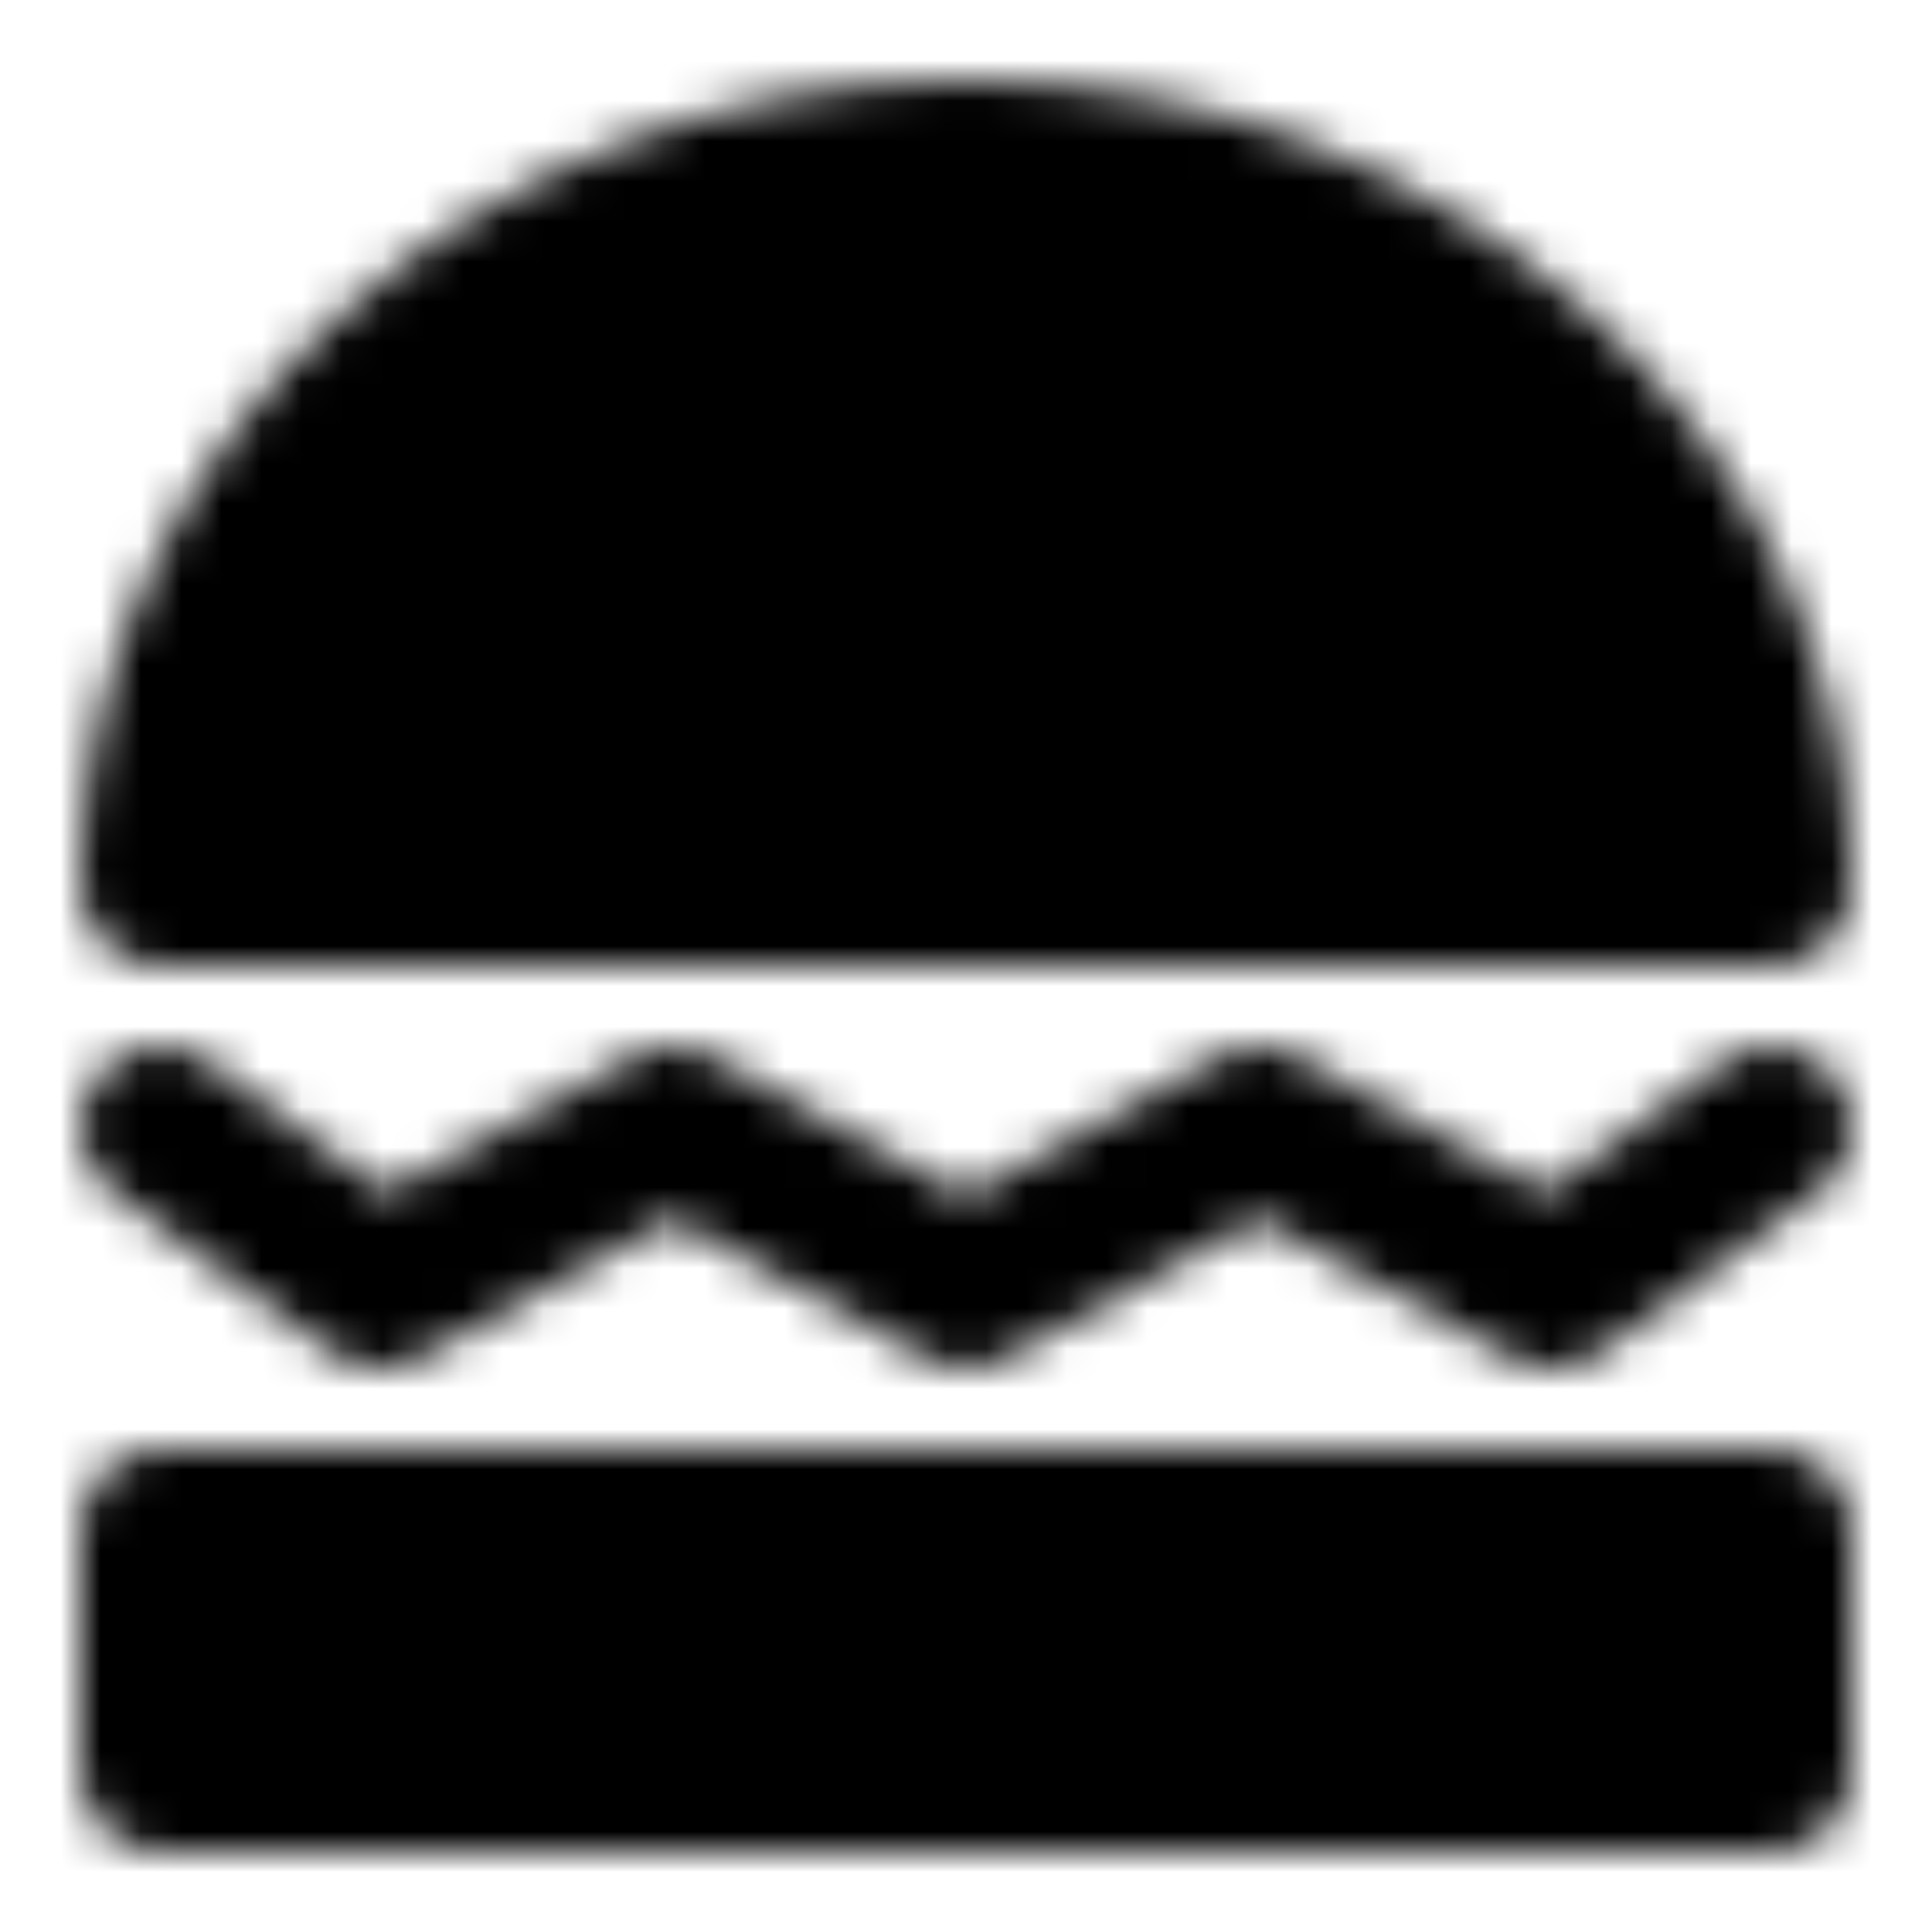 <svg xmlns="http://www.w3.org/2000/svg" width="1em" height="1em" viewBox="0 0 48 48"><defs><mask id="ipTHamburger0"><g fill="none" stroke="#fff" stroke-linecap="round" stroke-linejoin="round" stroke-width="4"><path fill="#555" fill-rule="evenodd" d="M44 22c0-9.941-8.954-18-20-18S4 12.059 4 22z" clip-rule="evenodd"/><path fill="#555" d="M4 38h40v6H4z"/><path d="m4 28l5.455 4l7.272-4L24 32l7.273-4l7.272 4L44 28"/></g></mask></defs><path fill="currentColor" d="M0 0h48v48H0z" mask="url(#ipTHamburger0)"/></svg>